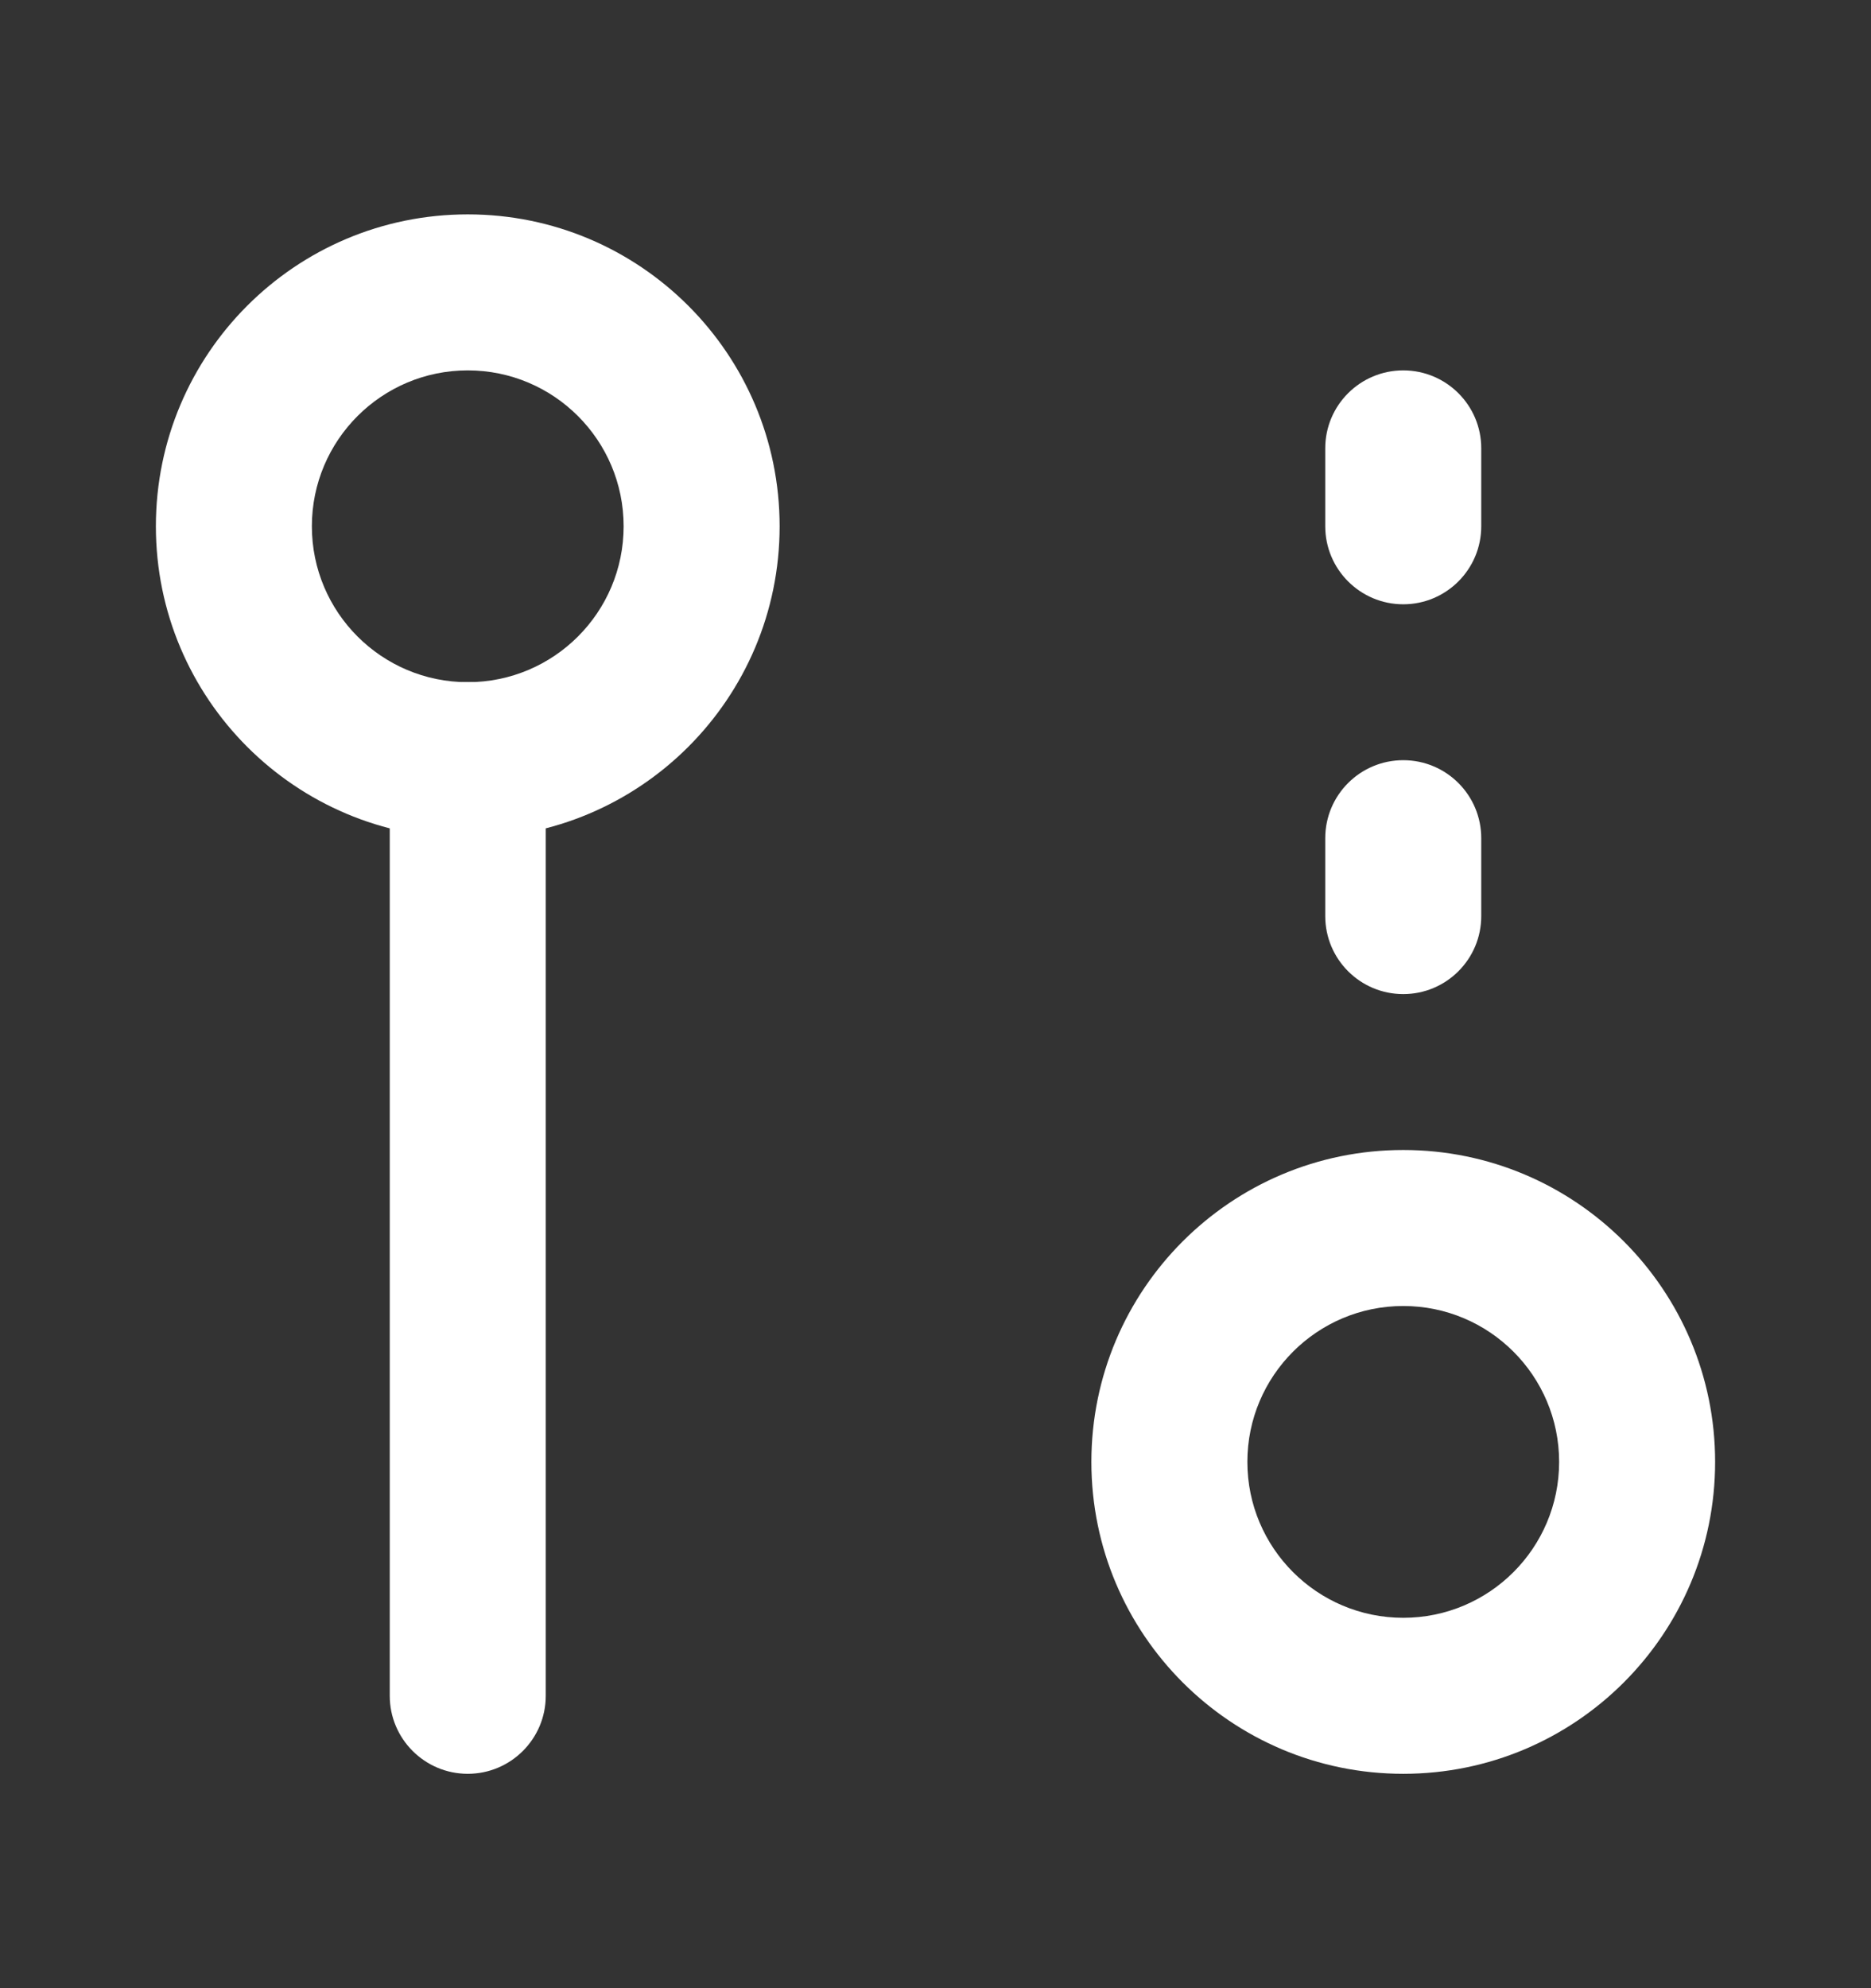 <svg width="16" height="17" viewBox="0 0 16 17" fill="none" xmlns="http://www.w3.org/2000/svg">
<rect x="0" y="0" width="16" height="17" fill="#333333" stroke="none"/>
<path fill-rule="evenodd" clip-rule="evenodd" d="M12 11.167C11.264 11.167 10.667 11.764 10.667 12.5C10.667 13.236 11.264 13.833 12 13.833C12.736 13.833 13.333 13.236 13.333 12.5C13.333 11.764 12.736 11.167 12 11.167ZM9.333 12.5C9.333 11.027 10.527 9.833 12 9.833C13.473 9.833 14.667 11.027 14.667 12.5C14.667 13.973 13.473 15.167 12 15.167C10.527 15.167 9.333 13.973 9.333 12.5Z" fill="white"/>
<path fill-rule="evenodd" clip-rule="evenodd" d="M4 3.167C3.264 3.167 2.667 3.764 2.667 4.5C2.667 5.236 3.264 5.833 4 5.833C4.736 5.833 5.333 5.236 5.333 4.5C5.333 3.764 4.736 3.167 4 3.167ZM1.333 4.5C1.333 3.027 2.527 1.833 4 1.833C5.473 1.833 6.667 3.027 6.667 4.5C6.667 5.973 5.473 7.167 4 7.167C2.527 7.167 1.333 5.973 1.333 4.5Z" fill="white"/>
<path fill-rule="evenodd" clip-rule="evenodd" d="M12 3.167C12.368 3.167 12.667 3.465 12.667 3.833V4.5C12.667 4.868 12.368 5.167 12 5.167C11.632 5.167 11.333 4.868 11.333 4.5V3.833C11.333 3.465 11.632 3.167 12 3.167Z" fill="white"/>
<path fill-rule="evenodd" clip-rule="evenodd" d="M12 6.5C12.368 6.5 12.667 6.798 12.667 7.167V7.833C12.667 8.202 12.368 8.5 12 8.5C11.632 8.5 11.333 8.202 11.333 7.833V7.167C11.333 6.798 11.632 6.5 12 6.5Z" fill="white"/>
<path fill-rule="evenodd" clip-rule="evenodd" d="M4 5.833C4.368 5.833 4.667 6.132 4.667 6.5V14.5C4.667 14.868 4.368 15.167 4 15.167C3.632 15.167 3.333 14.868 3.333 14.5V6.5C3.333 6.132 3.632 5.833 4 5.833Z" fill="white"/>
</svg>

